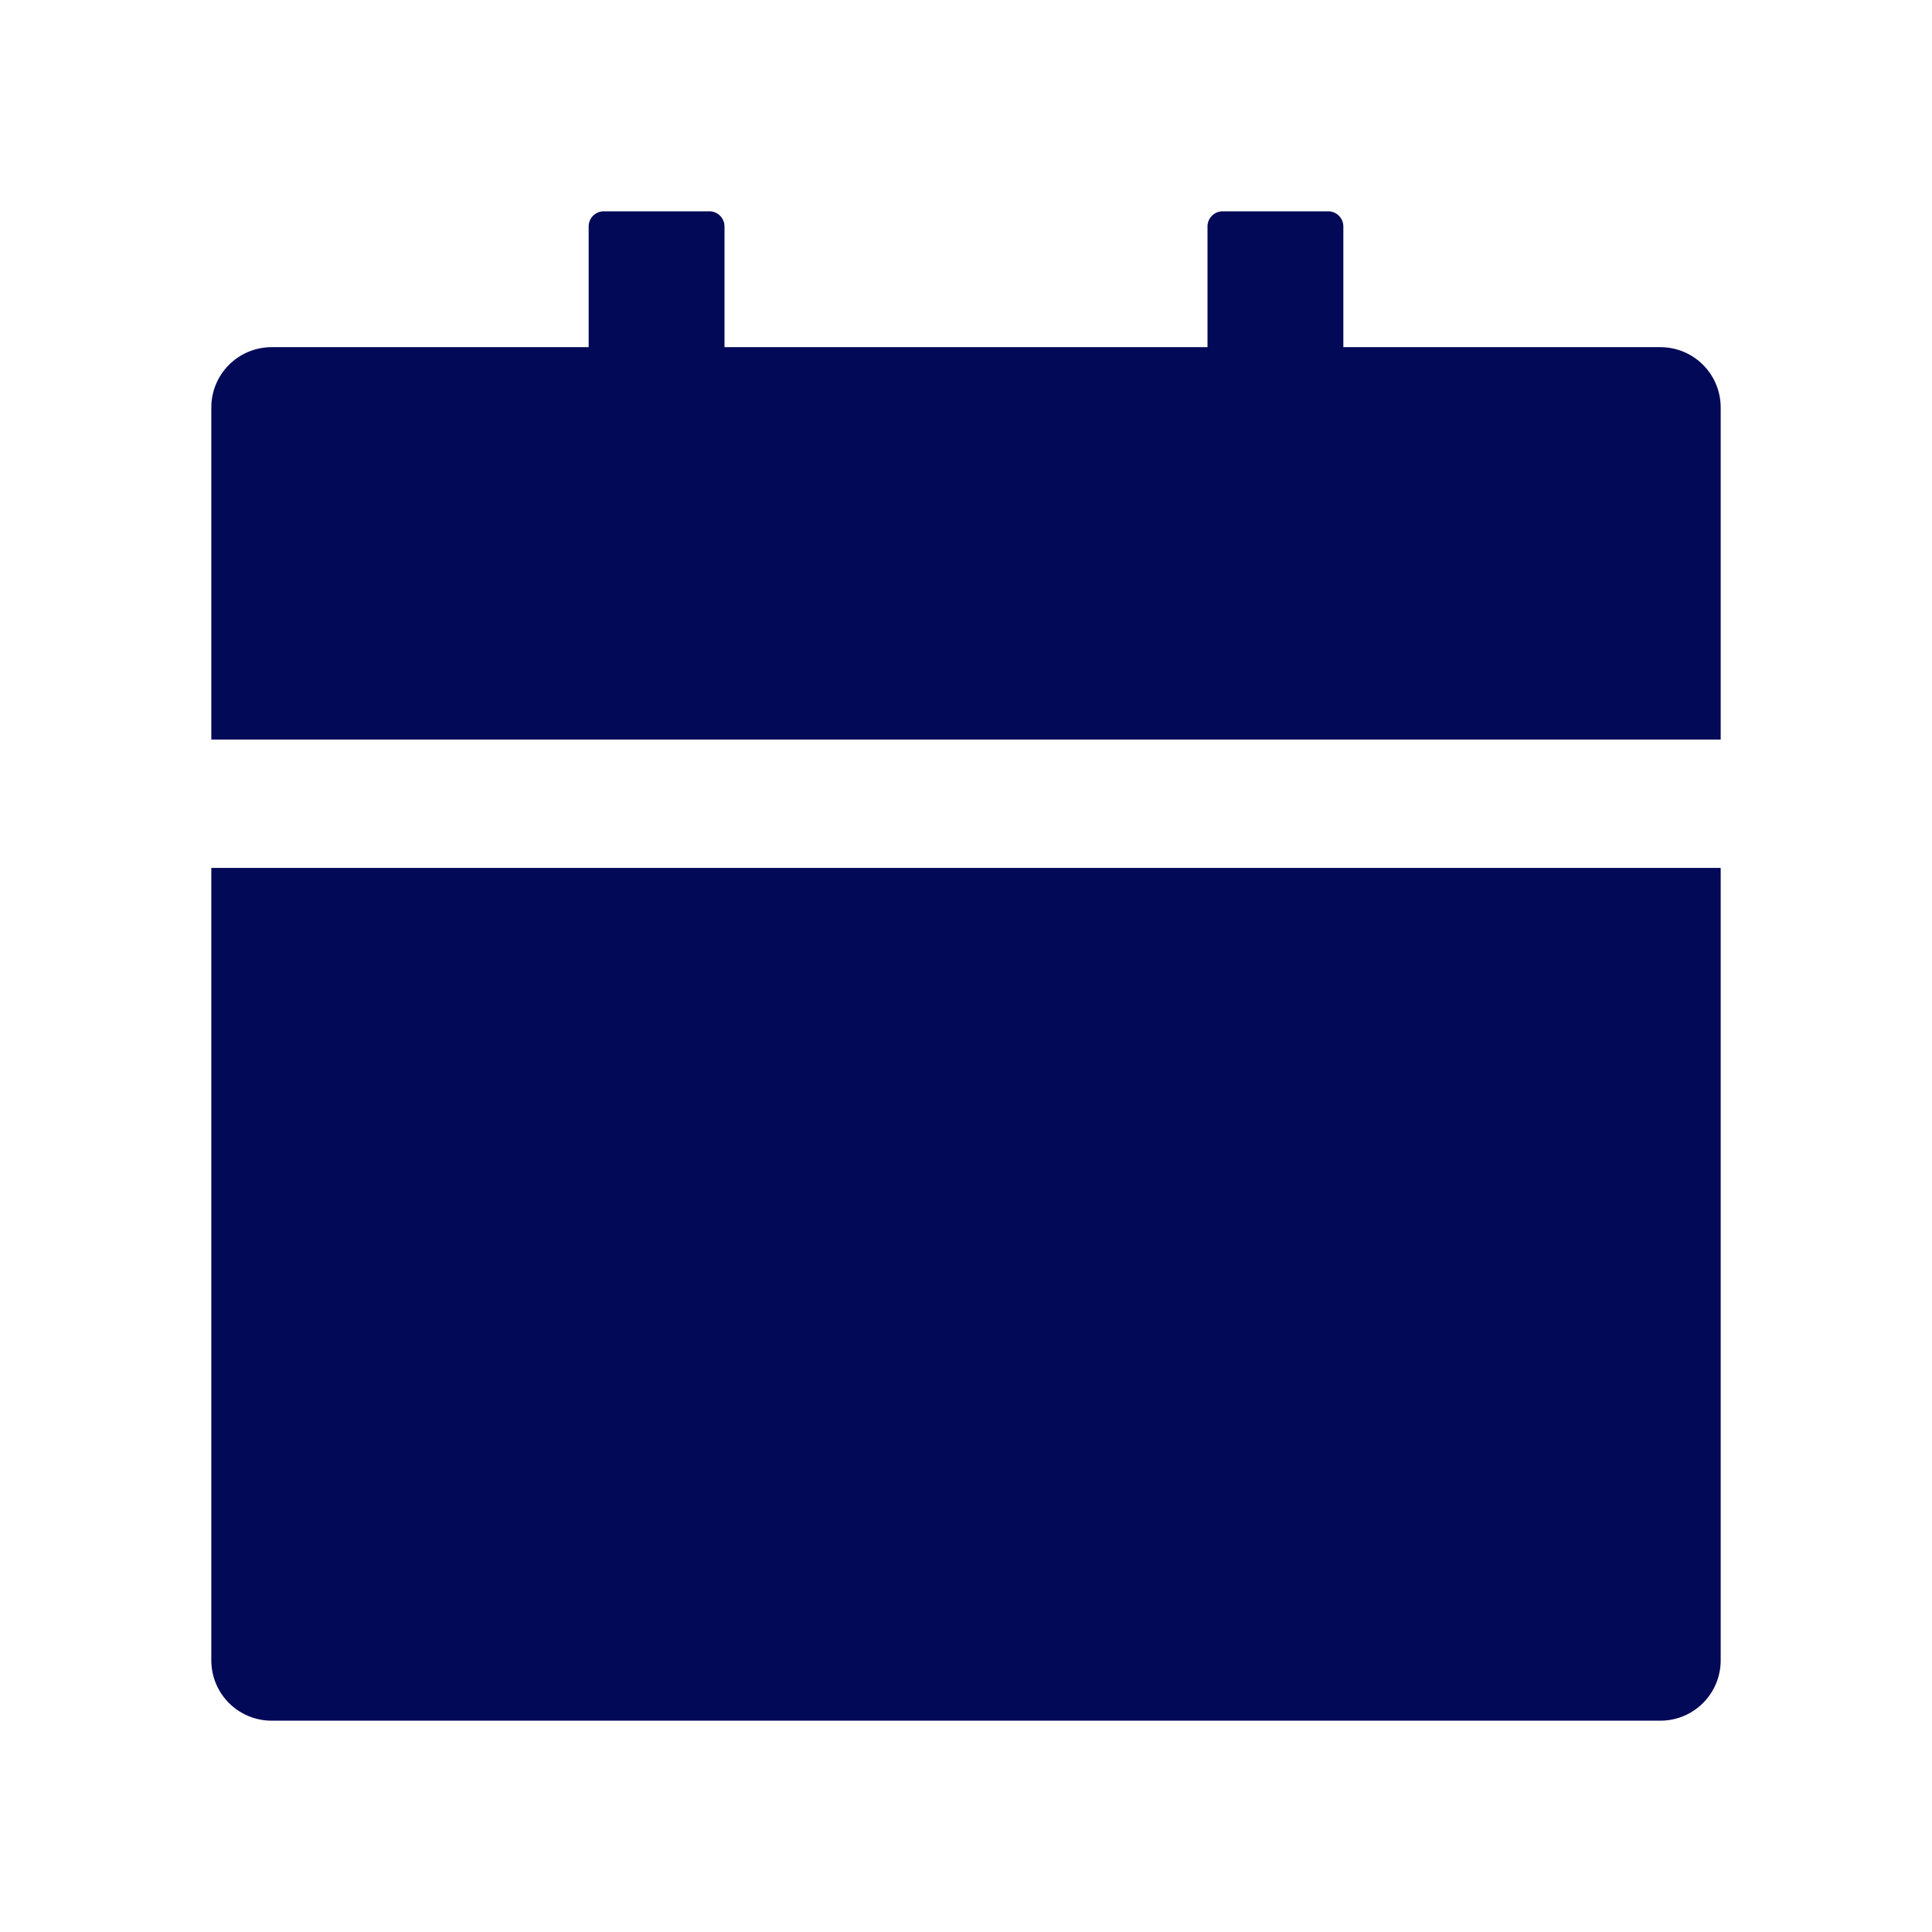 <svg width="32" height="32" viewBox="0 0 32 32" fill="none" xmlns="http://www.w3.org/2000/svg">
<path d="M3.5 27.5C3.5 28.053 3.947 28.5 4.5 28.5H27.5C28.053 28.5 28.5 28.053 28.5 27.5V14.375H3.5V27.5ZM27.5 5.75H22.25V3.75C22.25 3.612 22.137 3.5 22 3.5H20.25C20.113 3.5 20 3.612 20 3.75V5.75H12V3.75C12 3.612 11.887 3.5 11.75 3.5H10C9.863 3.5 9.75 3.612 9.75 3.75V5.75H4.5C3.947 5.75 3.5 6.197 3.5 6.75V12.25H28.5V6.75C28.5 6.197 28.053 5.75 27.5 5.75Z" fill="#020957"/>
</svg>
